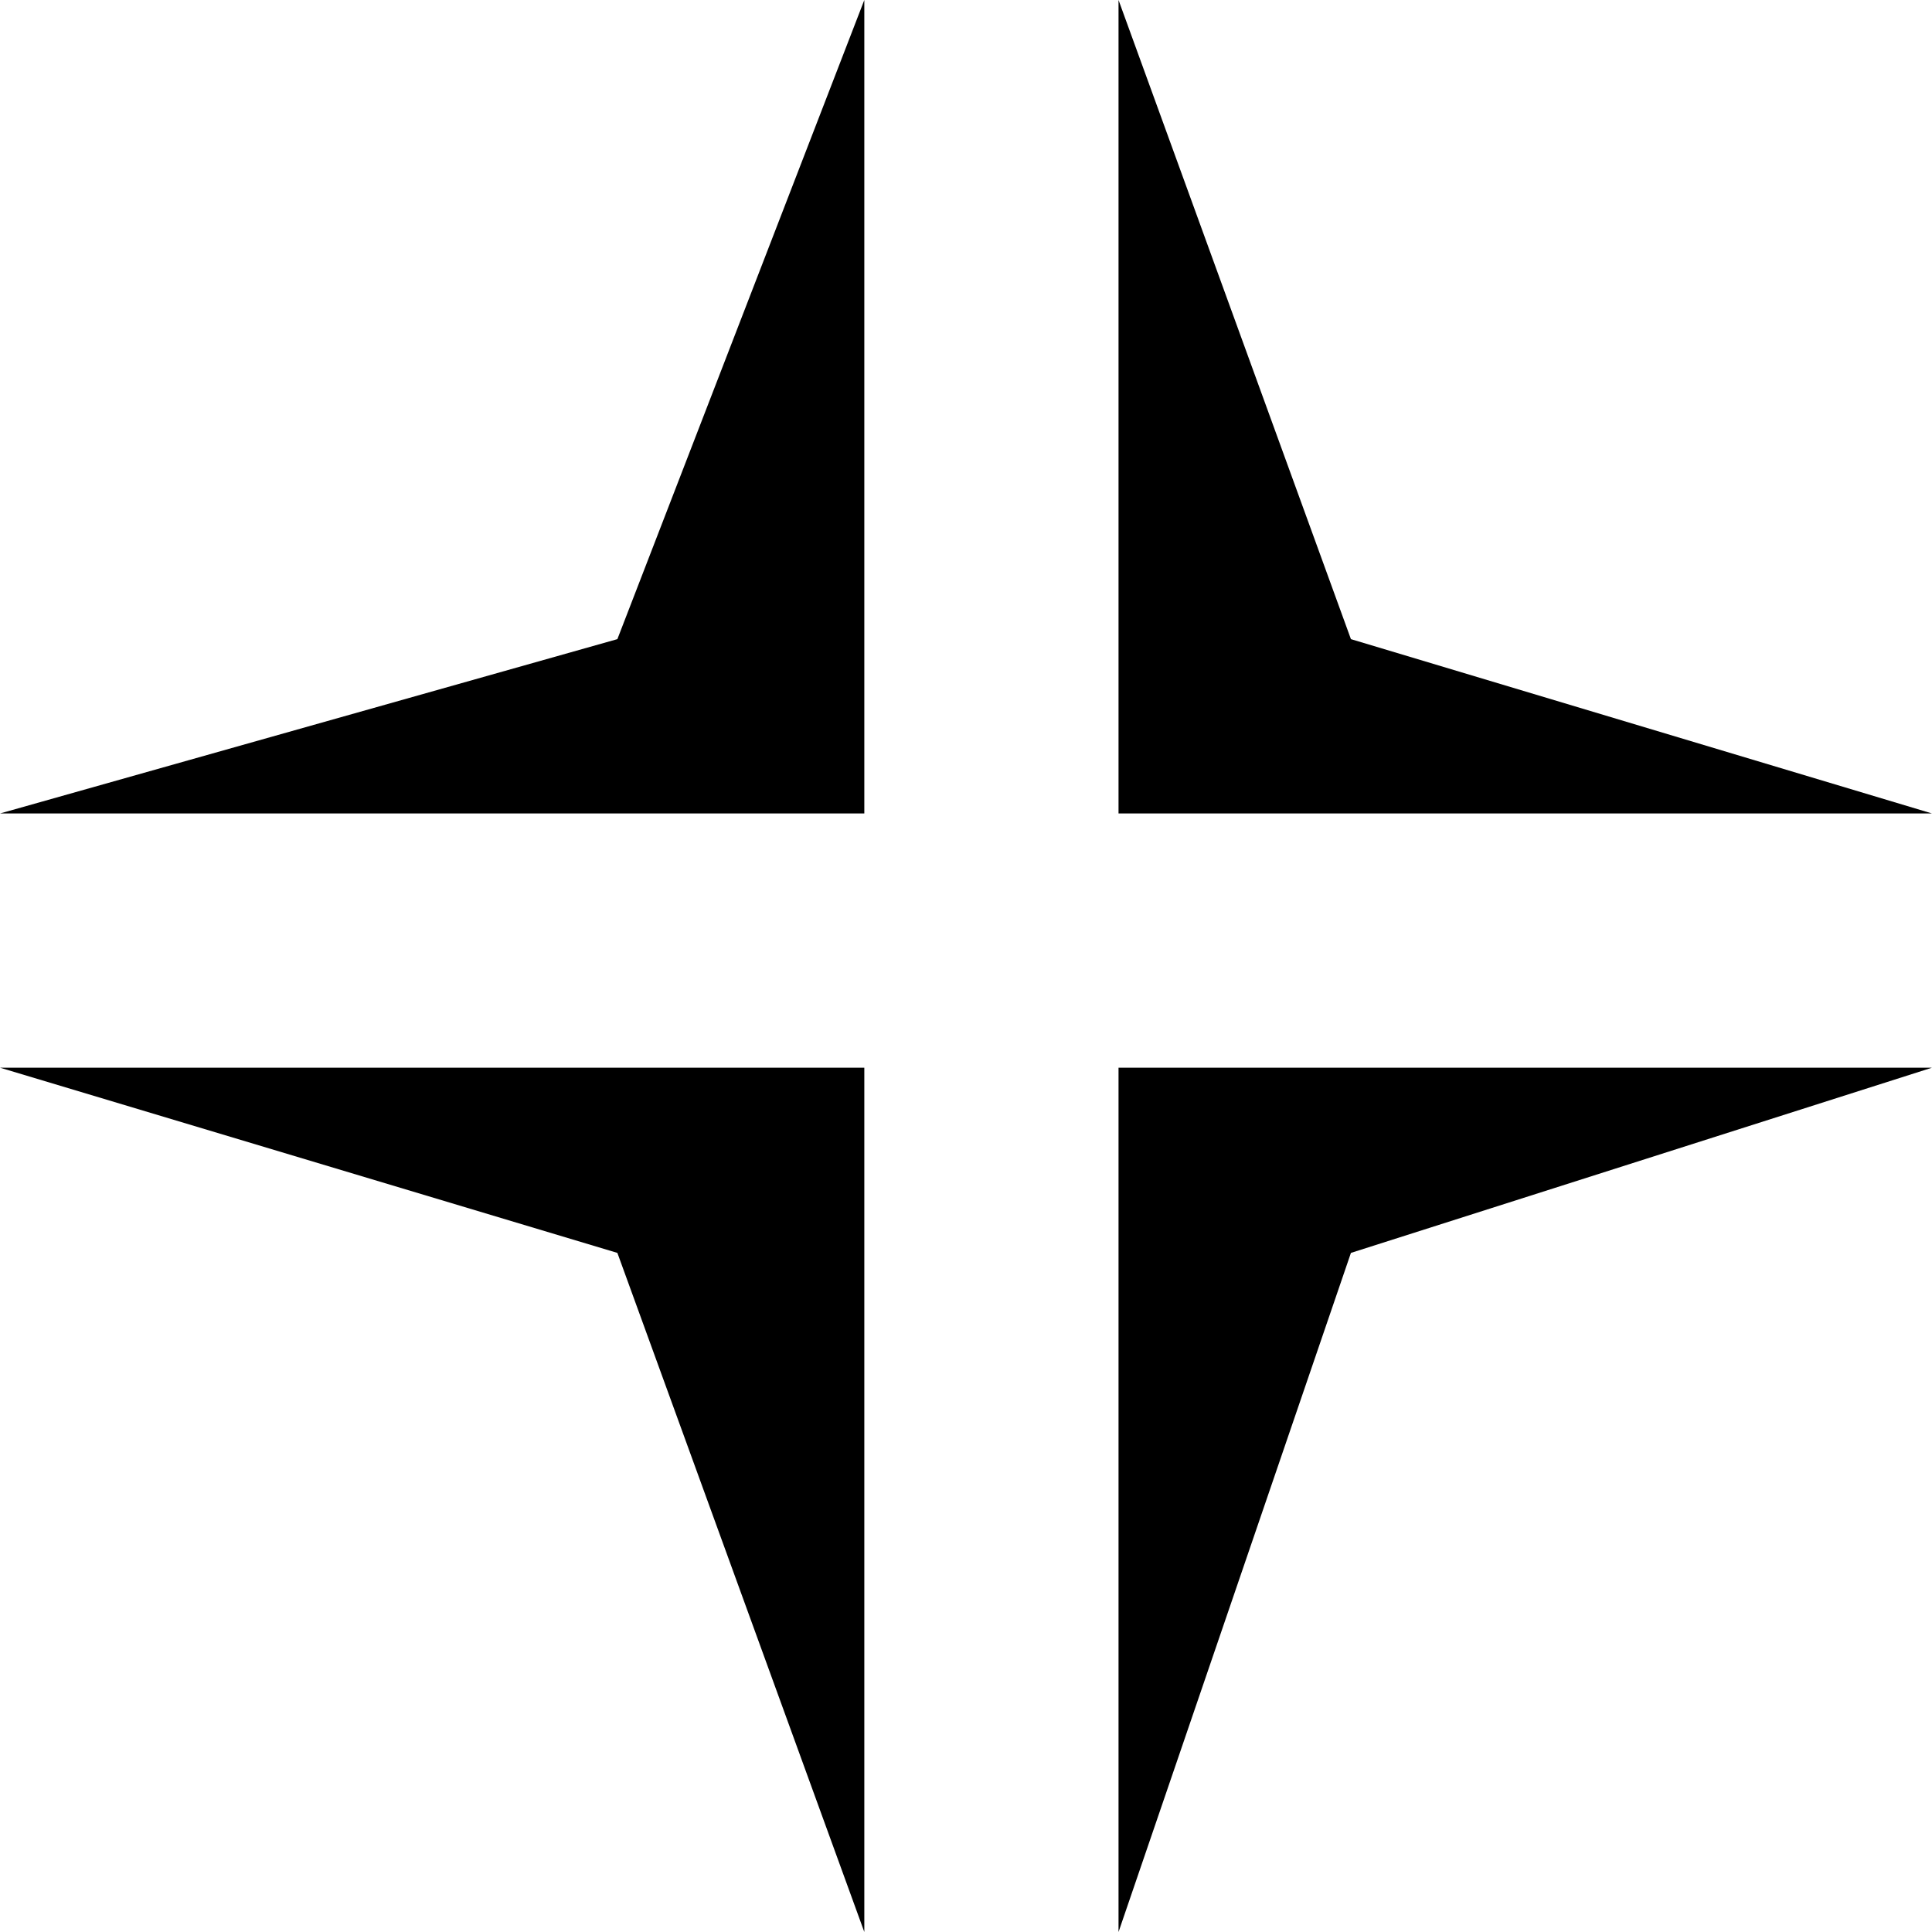 <svg width="38" height="38" viewBox="0 0 38 38" fill="none" xmlns="http://www.w3.org/2000/svg">
<path d="M12.143 12.571L17 0V16H0L12.143 12.571Z" fill="black"/>
<path d="M12.143 24.643L17 38V21H0L12.143 24.643Z" fill="black"/>
<path d="M26.571 24.643L22 38V21H38L26.571 24.643Z" fill="black"/>
<path d="M26.571 12.571L22 0V16H38L26.571 12.571Z" fill="black"/>
</svg>
